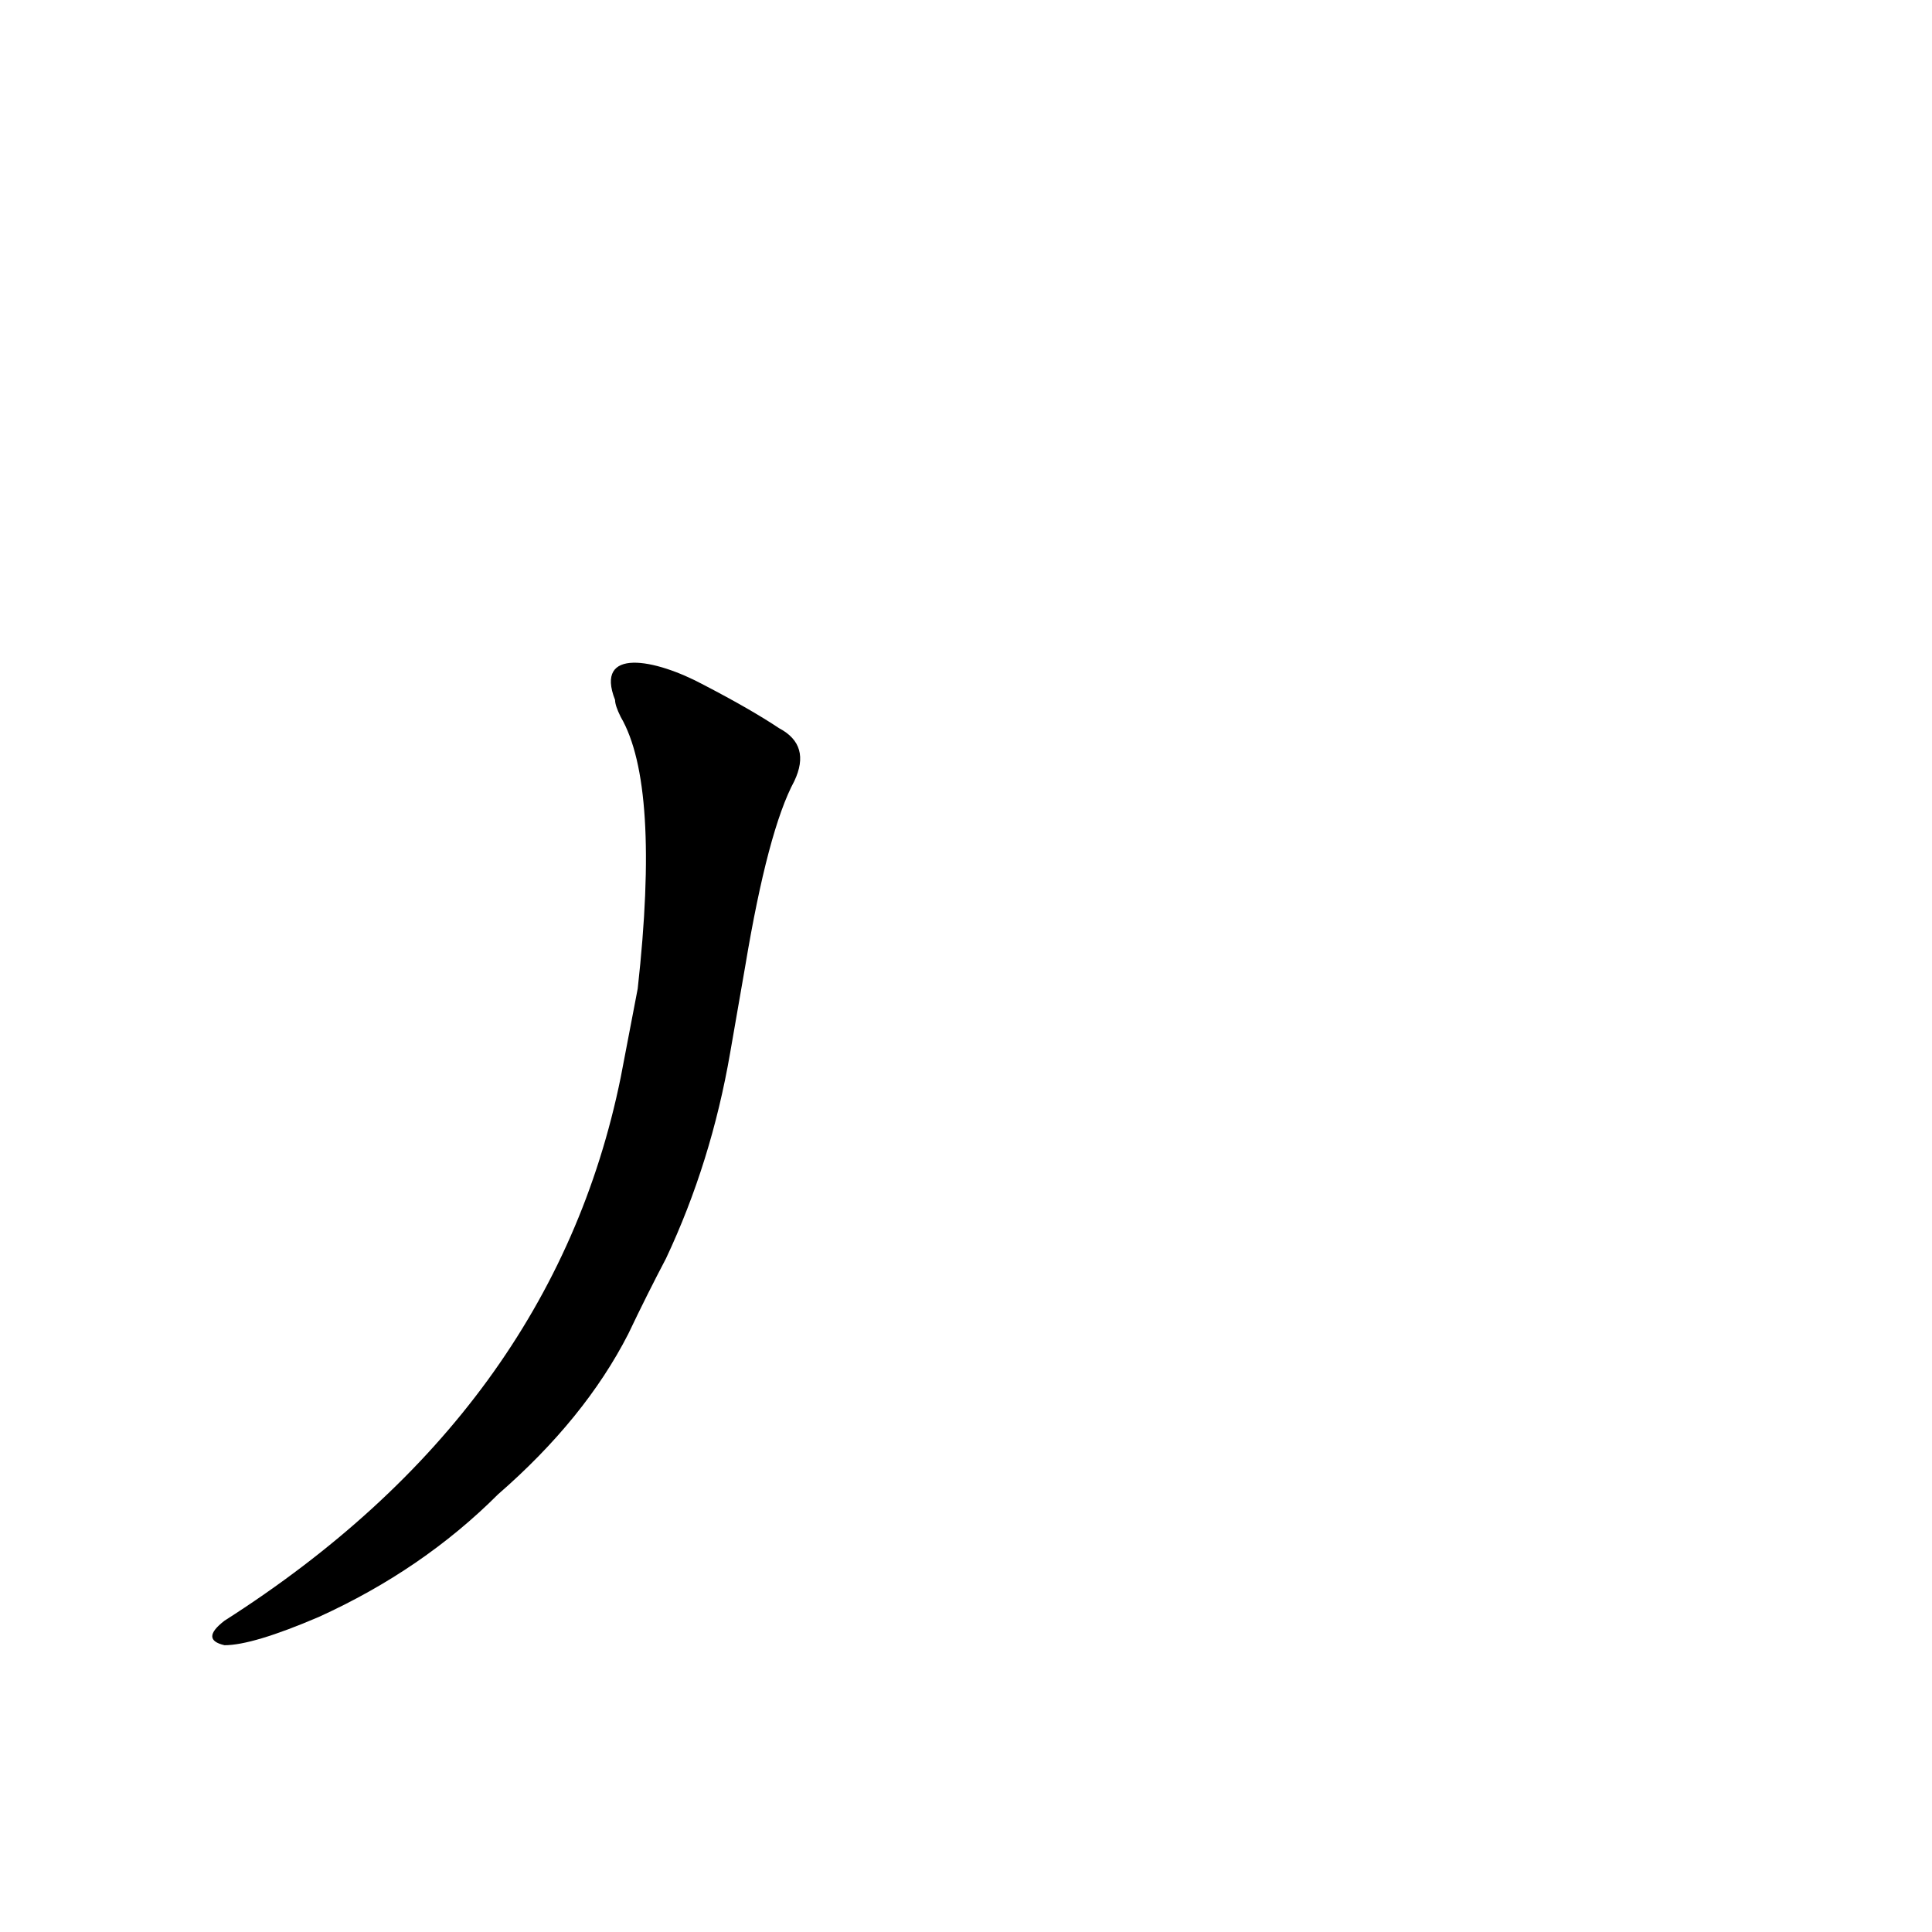 <?xml version='1.0' encoding='utf-8'?>
<svg xmlns="http://www.w3.org/2000/svg" version="1.1" viewBox="0 0 1024 1024"><g transform="scale(1, -1) translate(0, -900)"><path d="M 329 329 Q 293 152 119 41 Q 106 31 119 28 Q 134 28 169 43 Q 224 68 264 108 Q 310 148 333 193 Q 343 214 353 233 Q 377 284 387 342 L 395 388 Q 407 460 421 486 Q 430 505 413 514 Q 398 524 373 537 C 347 551 315 557 326 529 Q 326 526 329 520 Q 350 484 338 376 L 329 329 Z" fill="black" /></g></svg>
